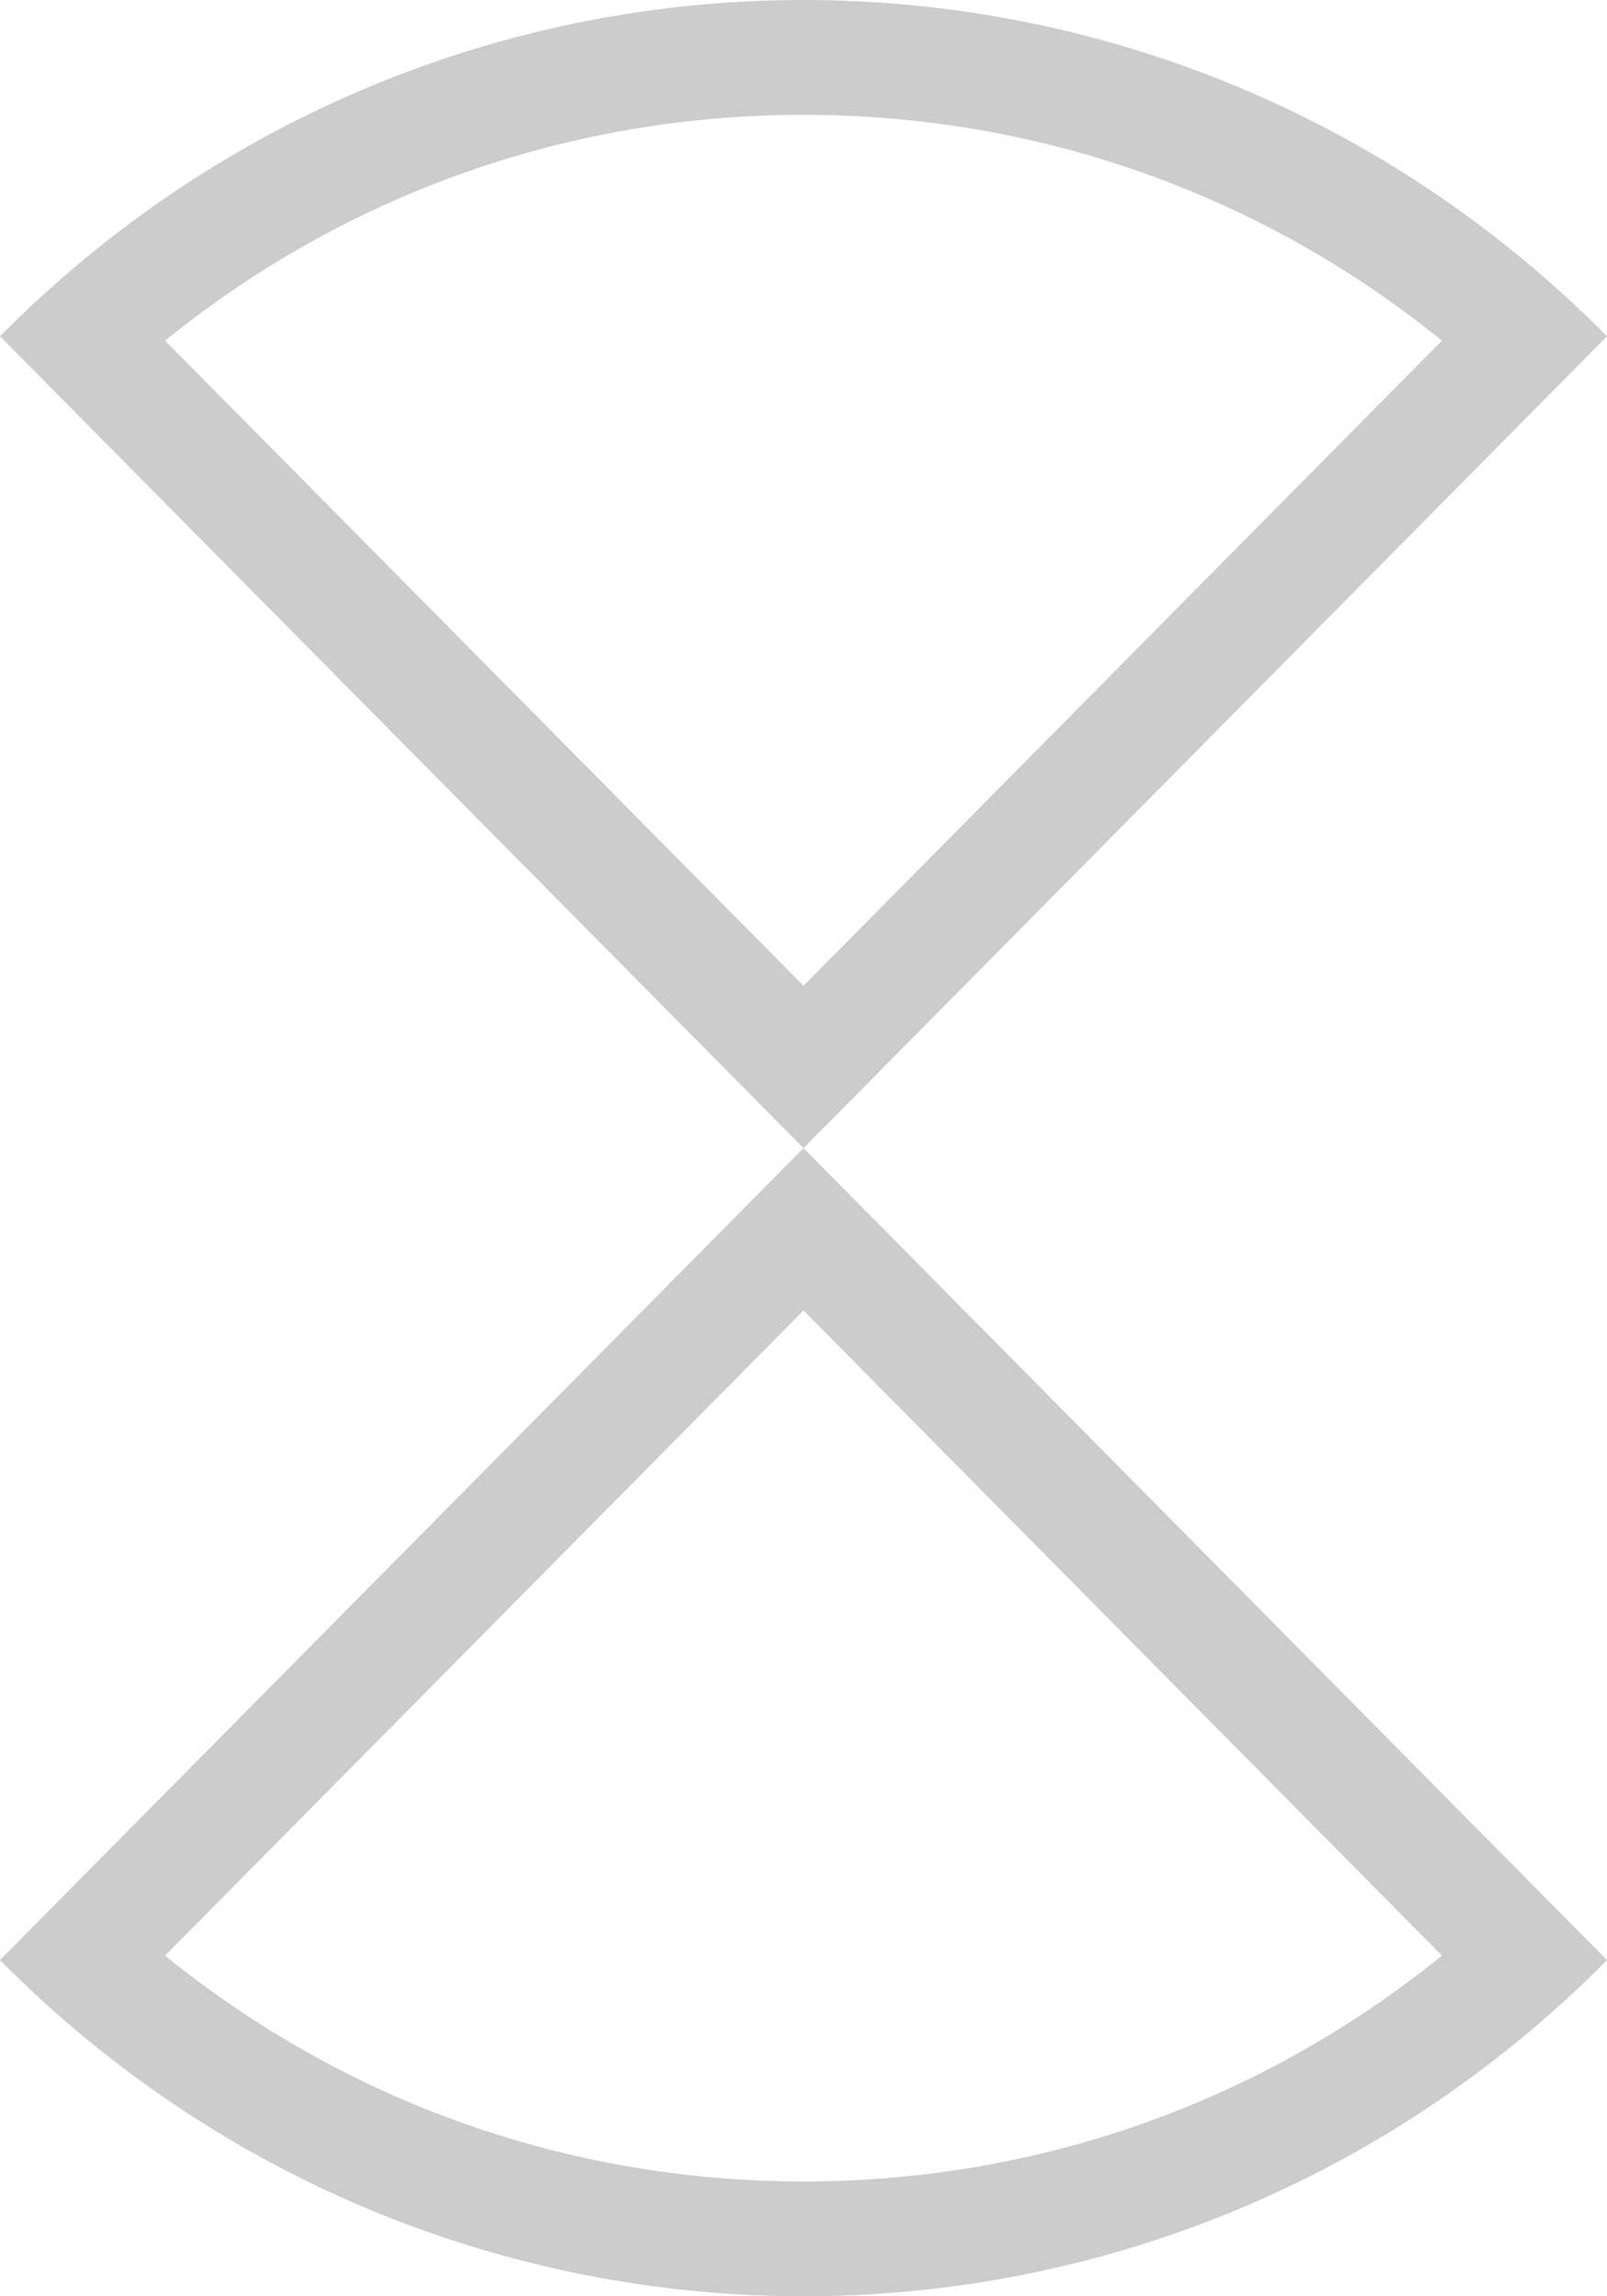<?xml version="1.0" encoding="utf-8"?>
<!-- Generator: Adobe Illustrator 16.0.0, SVG Export Plug-In . SVG Version: 6.00 Build 0)  -->
<!DOCTYPE svg PUBLIC "-//W3C//DTD SVG 1.1//EN" "http://www.w3.org/Graphics/SVG/1.1/DTD/svg11.dtd">
<svg version="1.1" id="Layer_1" xmlns="http://www.w3.org/2000/svg" xmlns:xlink="http://www.w3.org/1999/xlink" x="0px" y="0px"
	 width="14px" height="20px" viewBox="0 0 14 20" enable-background="new 0 0 14 20" xml:space="preserve">
<path fill="#CCCCCC" d="M7,1c2.047,0,3.988,0.692,5.562,1.967L7,8.586L1.438,2.967C3.013,1.692,4.953,1,7,1 M7,0
	C4.467,0,1.934,0.976,0,2.929L7,10l7-7.071C12.067,0.977,9.534,0,7,0L7,0z"/>
<path fill="#CCCCCC" d="M7,19c-2.047,0-3.988-0.691-5.562-1.967L7,11.414l5.562,5.619C10.987,18.309,9.047,19,7,19 M7,20
	c2.533,0,5.066-0.976,7-2.928L7,10l-7,7.072C1.933,19.023,4.466,20,7,20L7,20z"/>
</svg>
